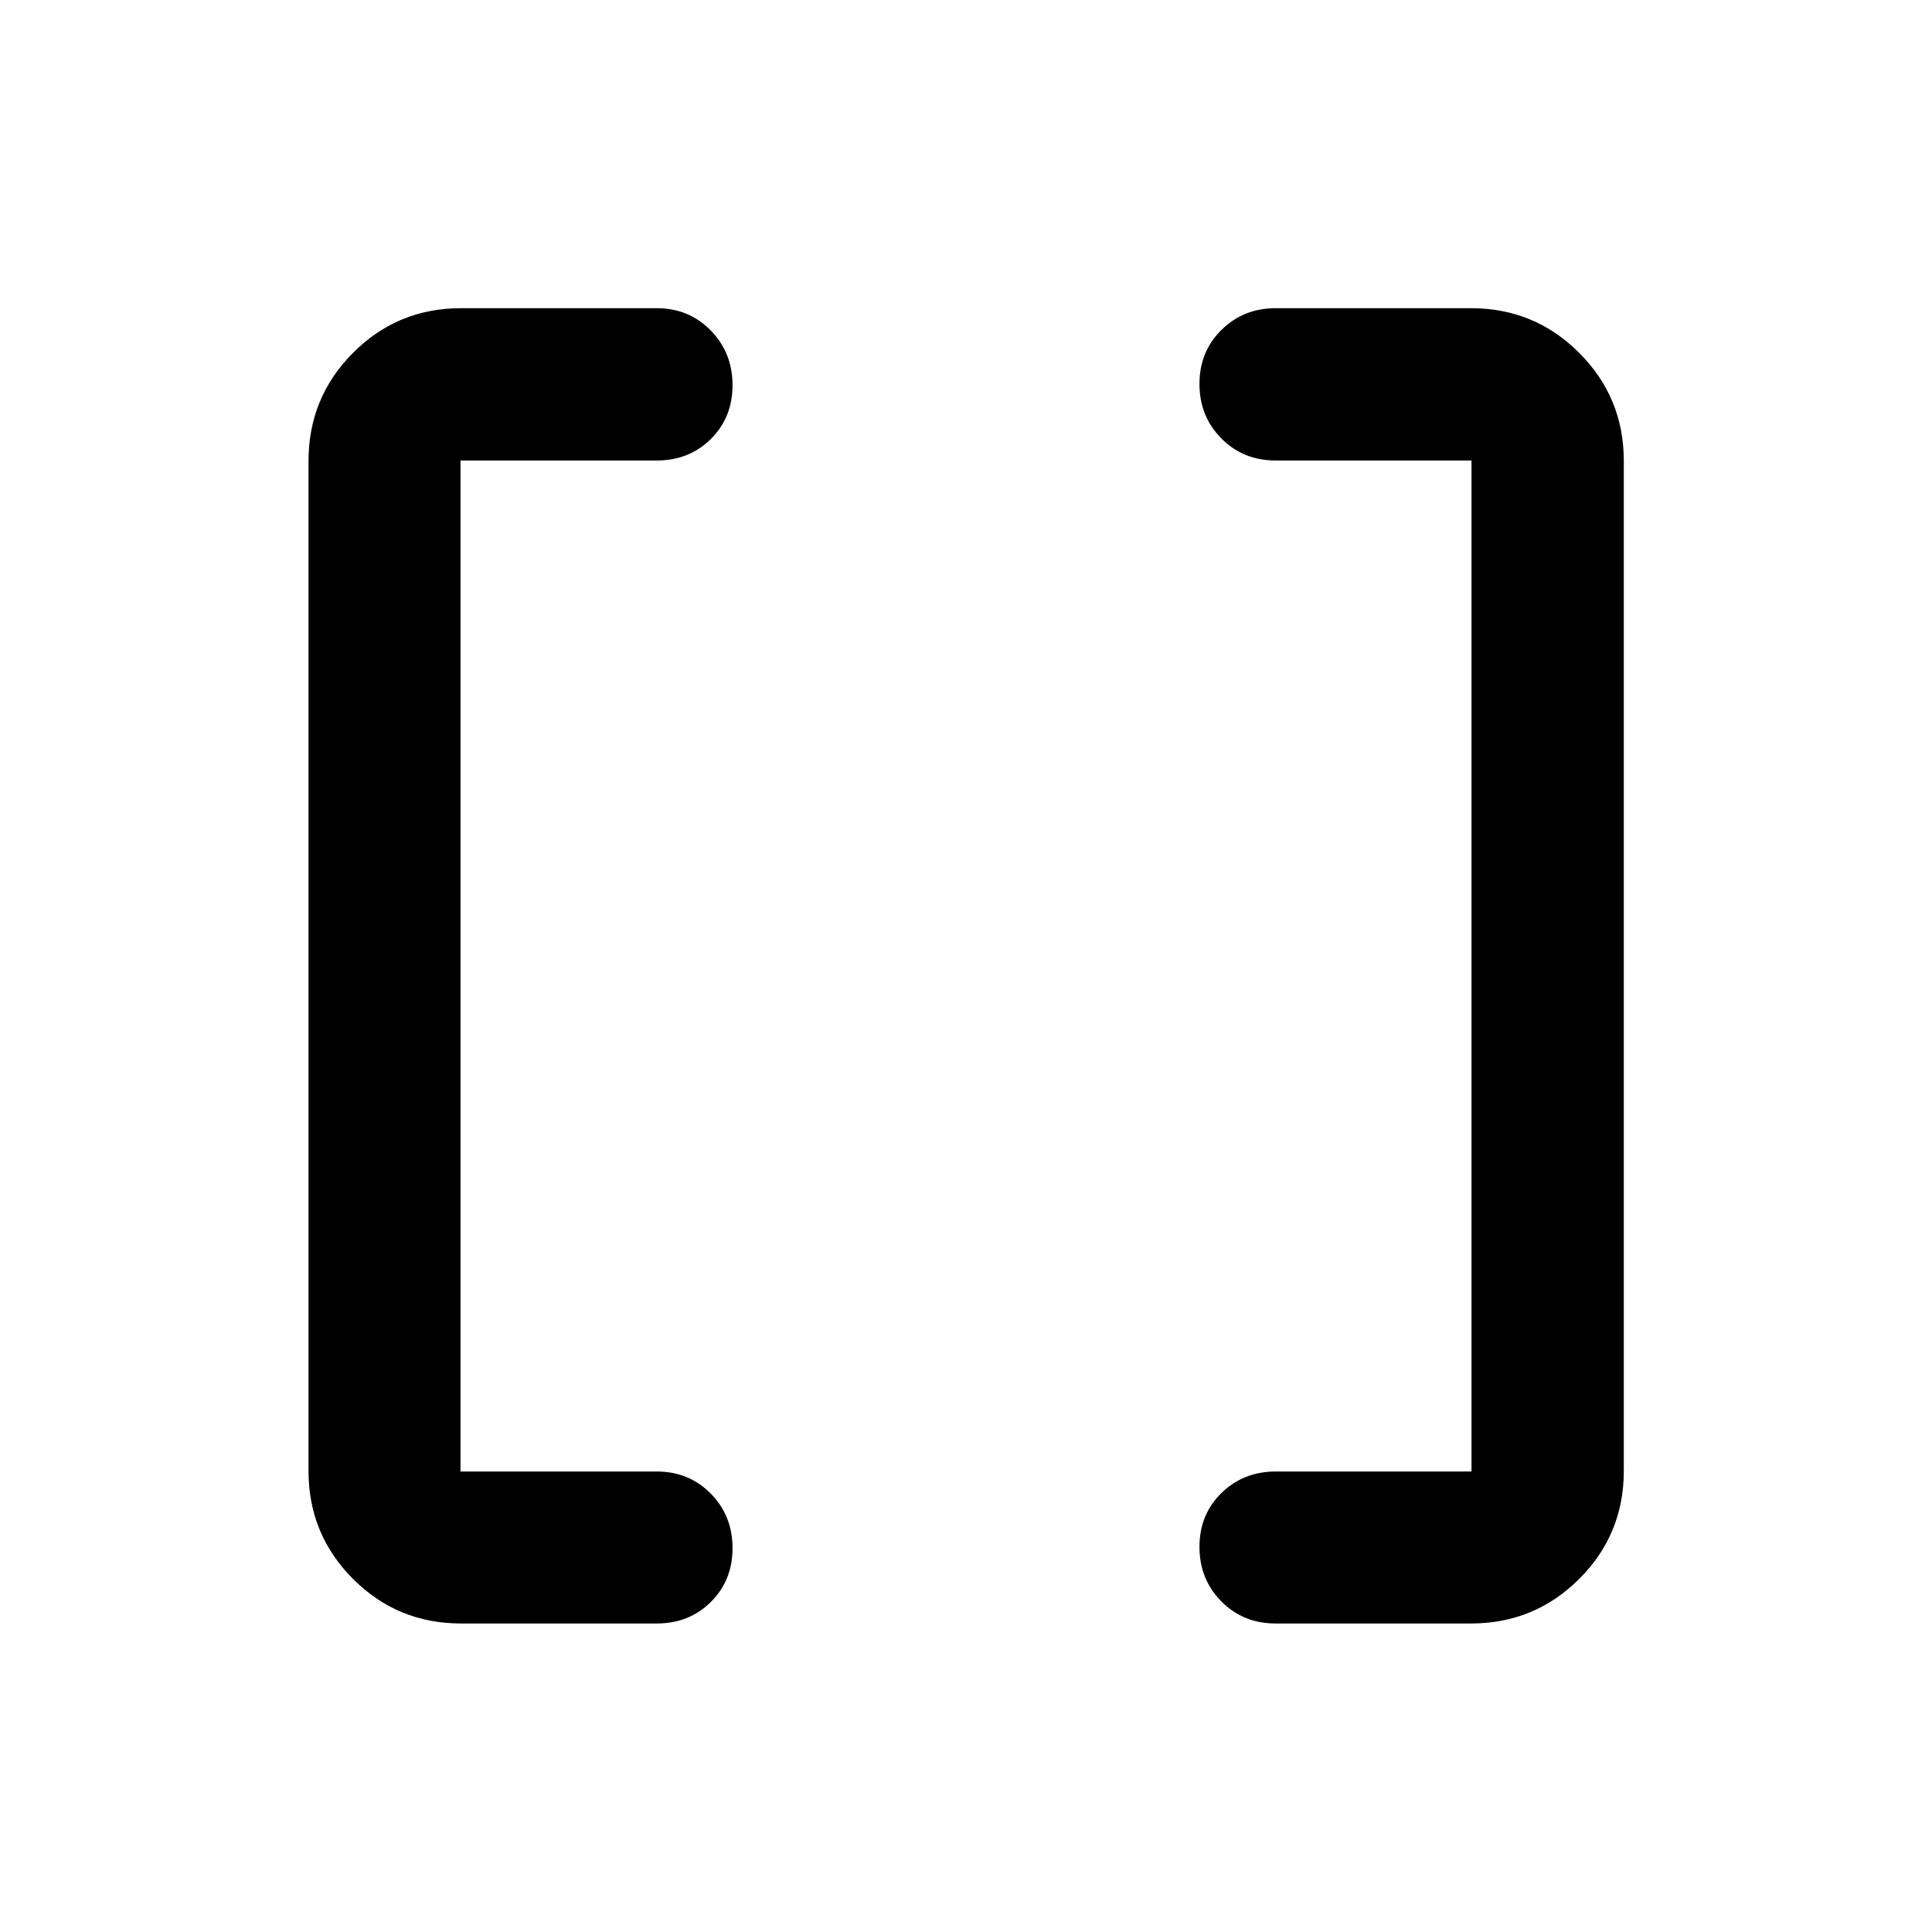 <svg xmlns="http://www.w3.org/2000/svg" height="40" viewBox="0 -960 960 960" width="40"><path d="M633.81-153.3q-16.06 0-26.93-10.98-10.87-10.97-10.87-27.08 0-16.1 10.94-26.78t26.94-10.68h97.29v-502.36h-97.37q-16.06 0-26.93-10.97-10.87-10.98-10.87-27.07t10.94-26.86q10.94-10.78 26.94-10.78h97.05q31.56 0 53.74 22.18 22.18 22.18 22.18 53.74v501.88q0 31.5-22.18 53.63-22.18 22.13-53.74 22.13h-97.13Zm-404.75 0q-31.5 0-53.63-22.13-22.13-22.13-22.13-53.63v-501.88q0-31.56 22.13-53.74 22.13-22.18 53.63-22.18h97.29q15.99 0 26.81 11.07 10.83 11.07 10.83 27.16 0 16.1-10.78 26.77-10.78 10.68-26.86 10.68h-97.53v502.36h97.53q15.99 0 26.81 10.97 10.83 10.98 10.83 27.08 0 16.11-10.78 26.79t-26.86 10.68h-97.29Z"/></svg>